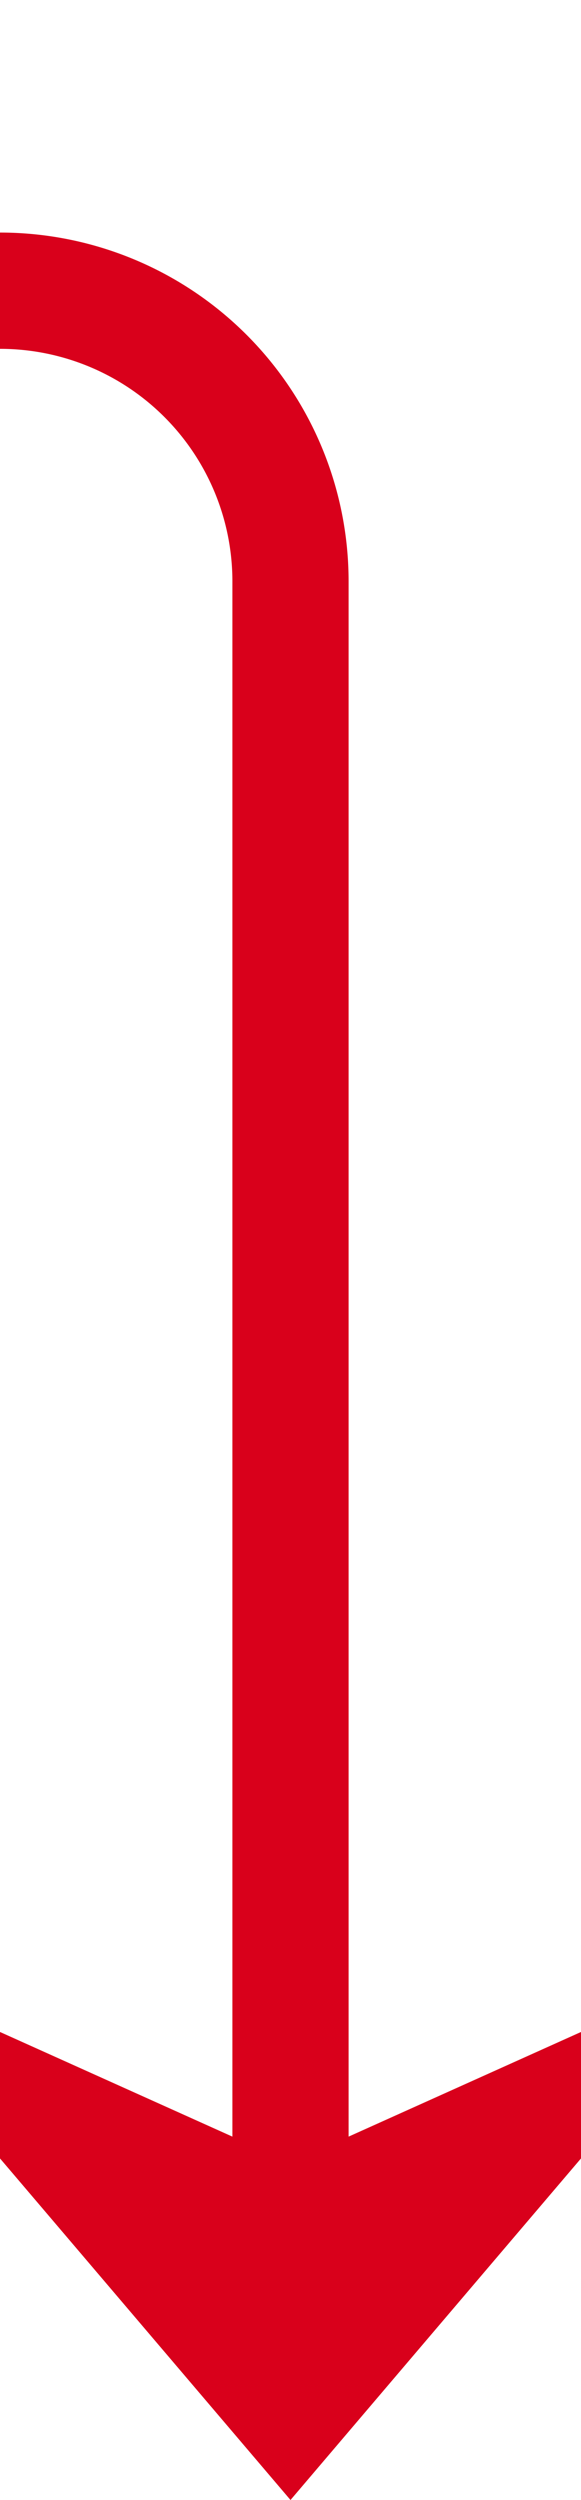 ﻿<?xml version="1.0" encoding="utf-8"?>
<svg version="1.1" xmlns:xlink="http://www.w3.org/1999/xlink" width="10px" height="43px" preserveAspectRatio="xMidYMin meet" viewBox="2211 1641 8 43" xmlns="http://www.w3.org/2000/svg">
  <path d="M 2122 1615  L 2122 1641  A 5 5 0 0 0 2127 1646 L 2210 1646  A 5 5 0 0 1 2215 1651 L 2215 1682  " stroke-width="2" stroke-dasharray="0" stroke="rgba(217, 0, 27, 1)" fill="none" class="stroke" />
  <path d="M 2122 1609  A 3.5 3.5 0 0 0 2118.5 1612.5 A 3.5 3.5 0 0 0 2122 1616 A 3.5 3.5 0 0 0 2125.5 1612.5 A 3.5 3.5 0 0 0 2122 1609 Z M 2122 1611  A 1.5 1.5 0 0 1 2123.5 1612.5 A 1.5 1.5 0 0 1 2122 1614 A 1.5 1.5 0 0 1 2120.5 1612.5 A 1.5 1.5 0 0 1 2122 1611 Z M 2207 1674.6  L 2215 1684  L 2223 1674.6  L 2215 1678.2  L 2207 1674.6  Z " fill-rule="nonzero" fill="rgba(217, 0, 27, 1)" stroke="none" class="fill" />
</svg>